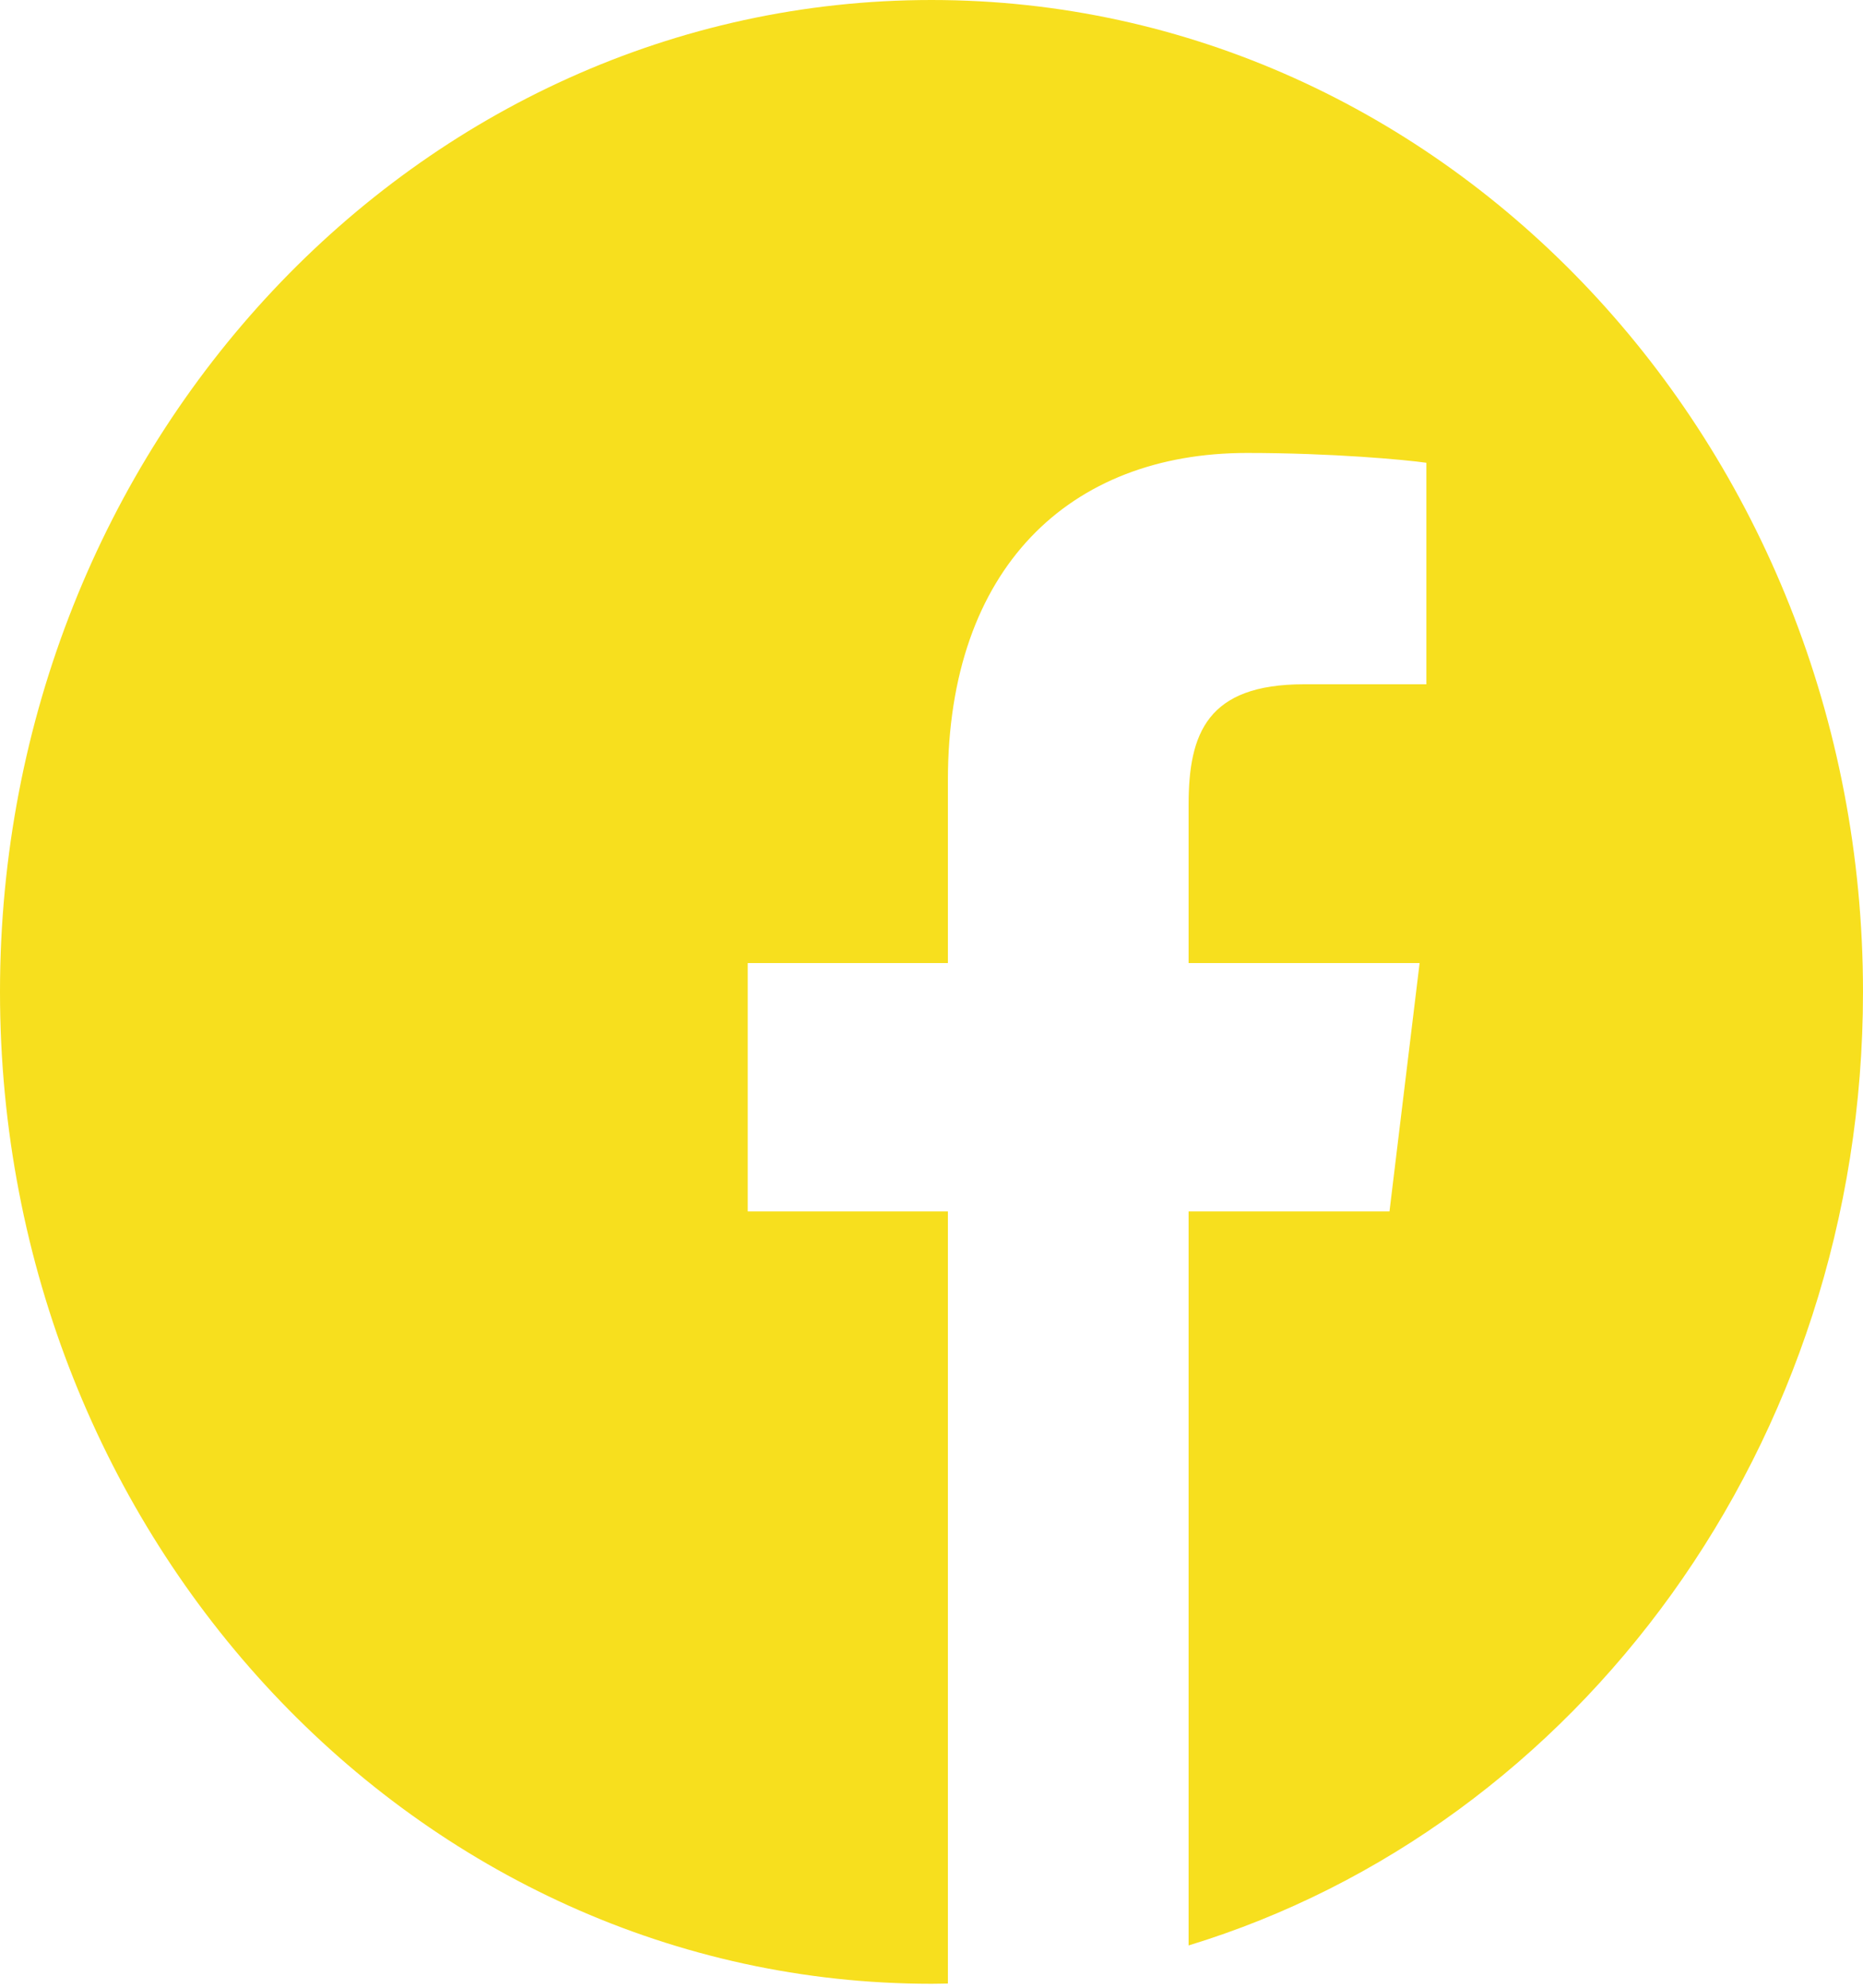 <svg width="30" height="32" viewBox="0 0 30 32" fill="none" xmlns="http://www.w3.org/2000/svg">
<path d="M30 15.968C30 7.15 23.283 0 15 0C6.717 0 0 7.15 0 15.968C0 24.785 6.717 31.936 15 31.936C15.088 31.936 15.176 31.933 15.264 31.932V19.502H12.041V15.504H15.264V12.562C15.264 9.149 17.22 7.292 20.08 7.292C21.449 7.292 22.626 7.401 22.969 7.45V11.016H20.997C19.442 11.016 19.14 11.803 19.14 12.957V15.504H22.86L22.375 19.502H19.14V31.319C25.41 29.405 30 23.256 30 15.968Z" fill="#F7DF1E"/>
</svg>
